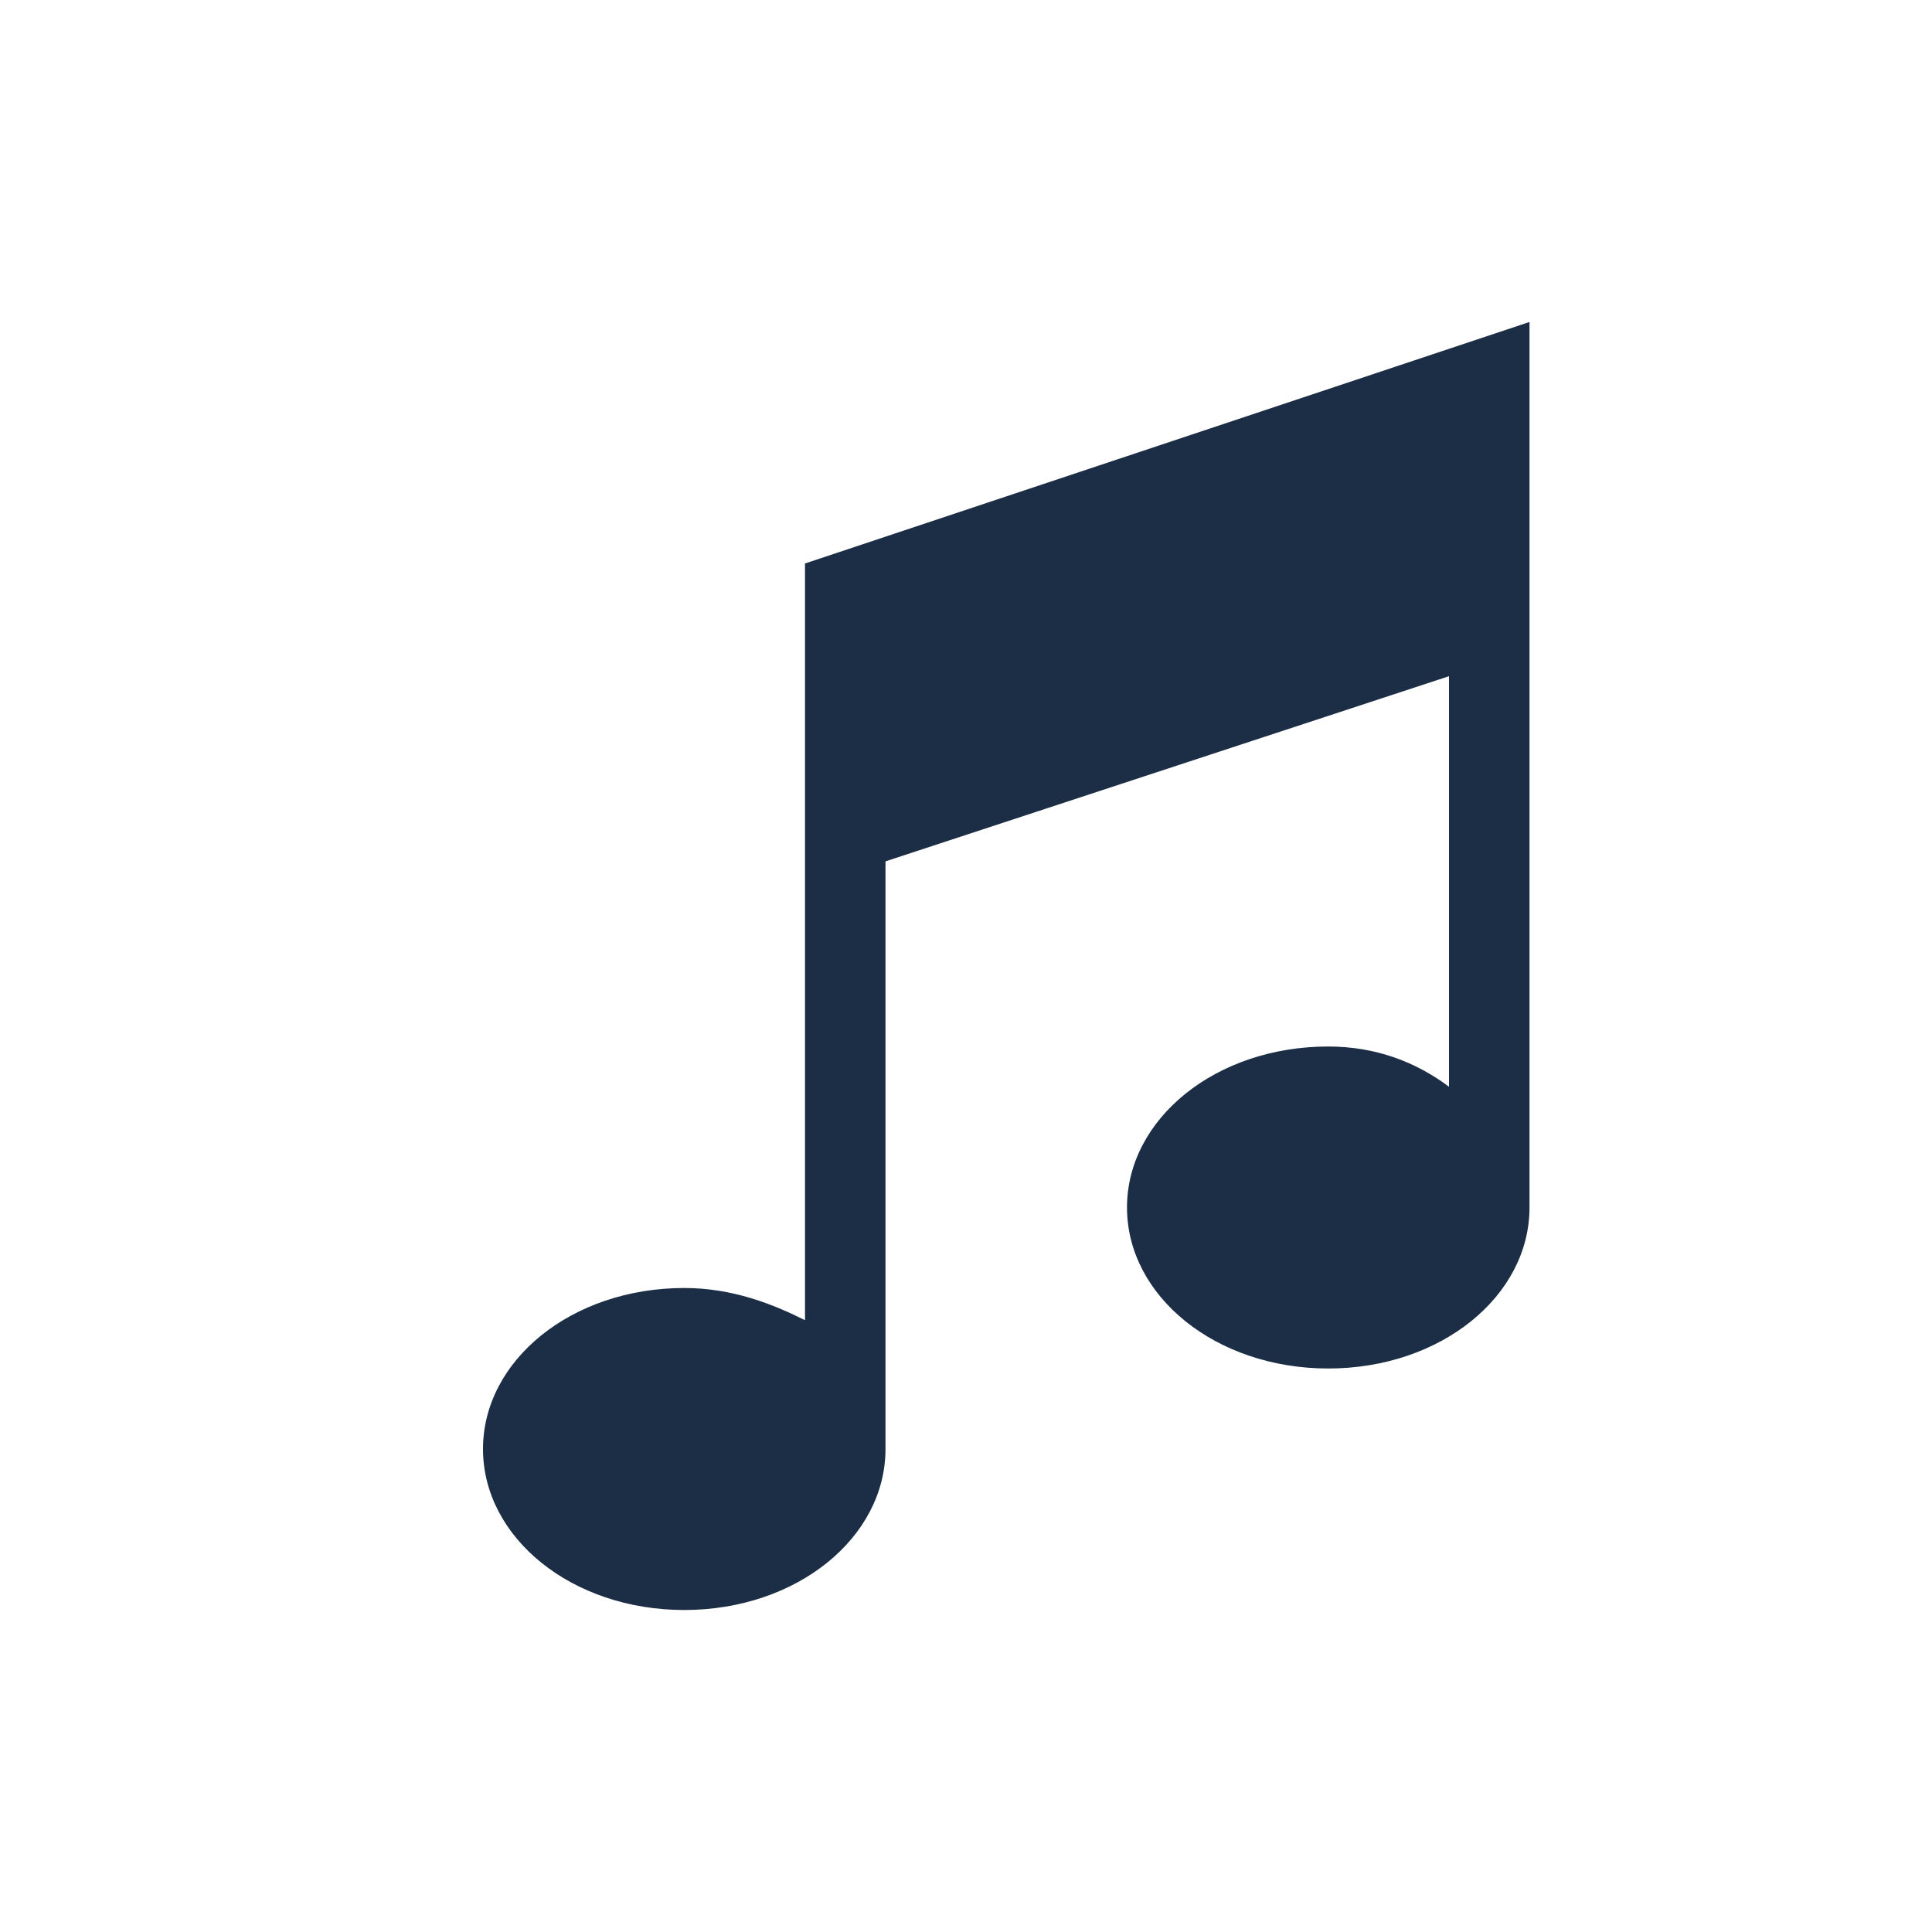 <svg width="24" height="24" viewBox="0 0 24 24" fill="none" xmlns="http://www.w3.org/2000/svg">
<path d="M10 7V16.4C9.6 16.2 9.1 16 8.5 16C7.1 16 6 16.9 6 18C6 19.1 7.1 20 8.5 20C9.9 20 11 19.1 11 18V10.7L18 8.4V13.5C17.6 13.2 17.1 13 16.5 13C15.1 13 14 13.9 14 15C14 16.1 15.1 17 16.5 17C17.9 17 19 16.1 19 15V4L10 7Z" fill="#1C2E45" fill-opacity="1"/>
</svg>
